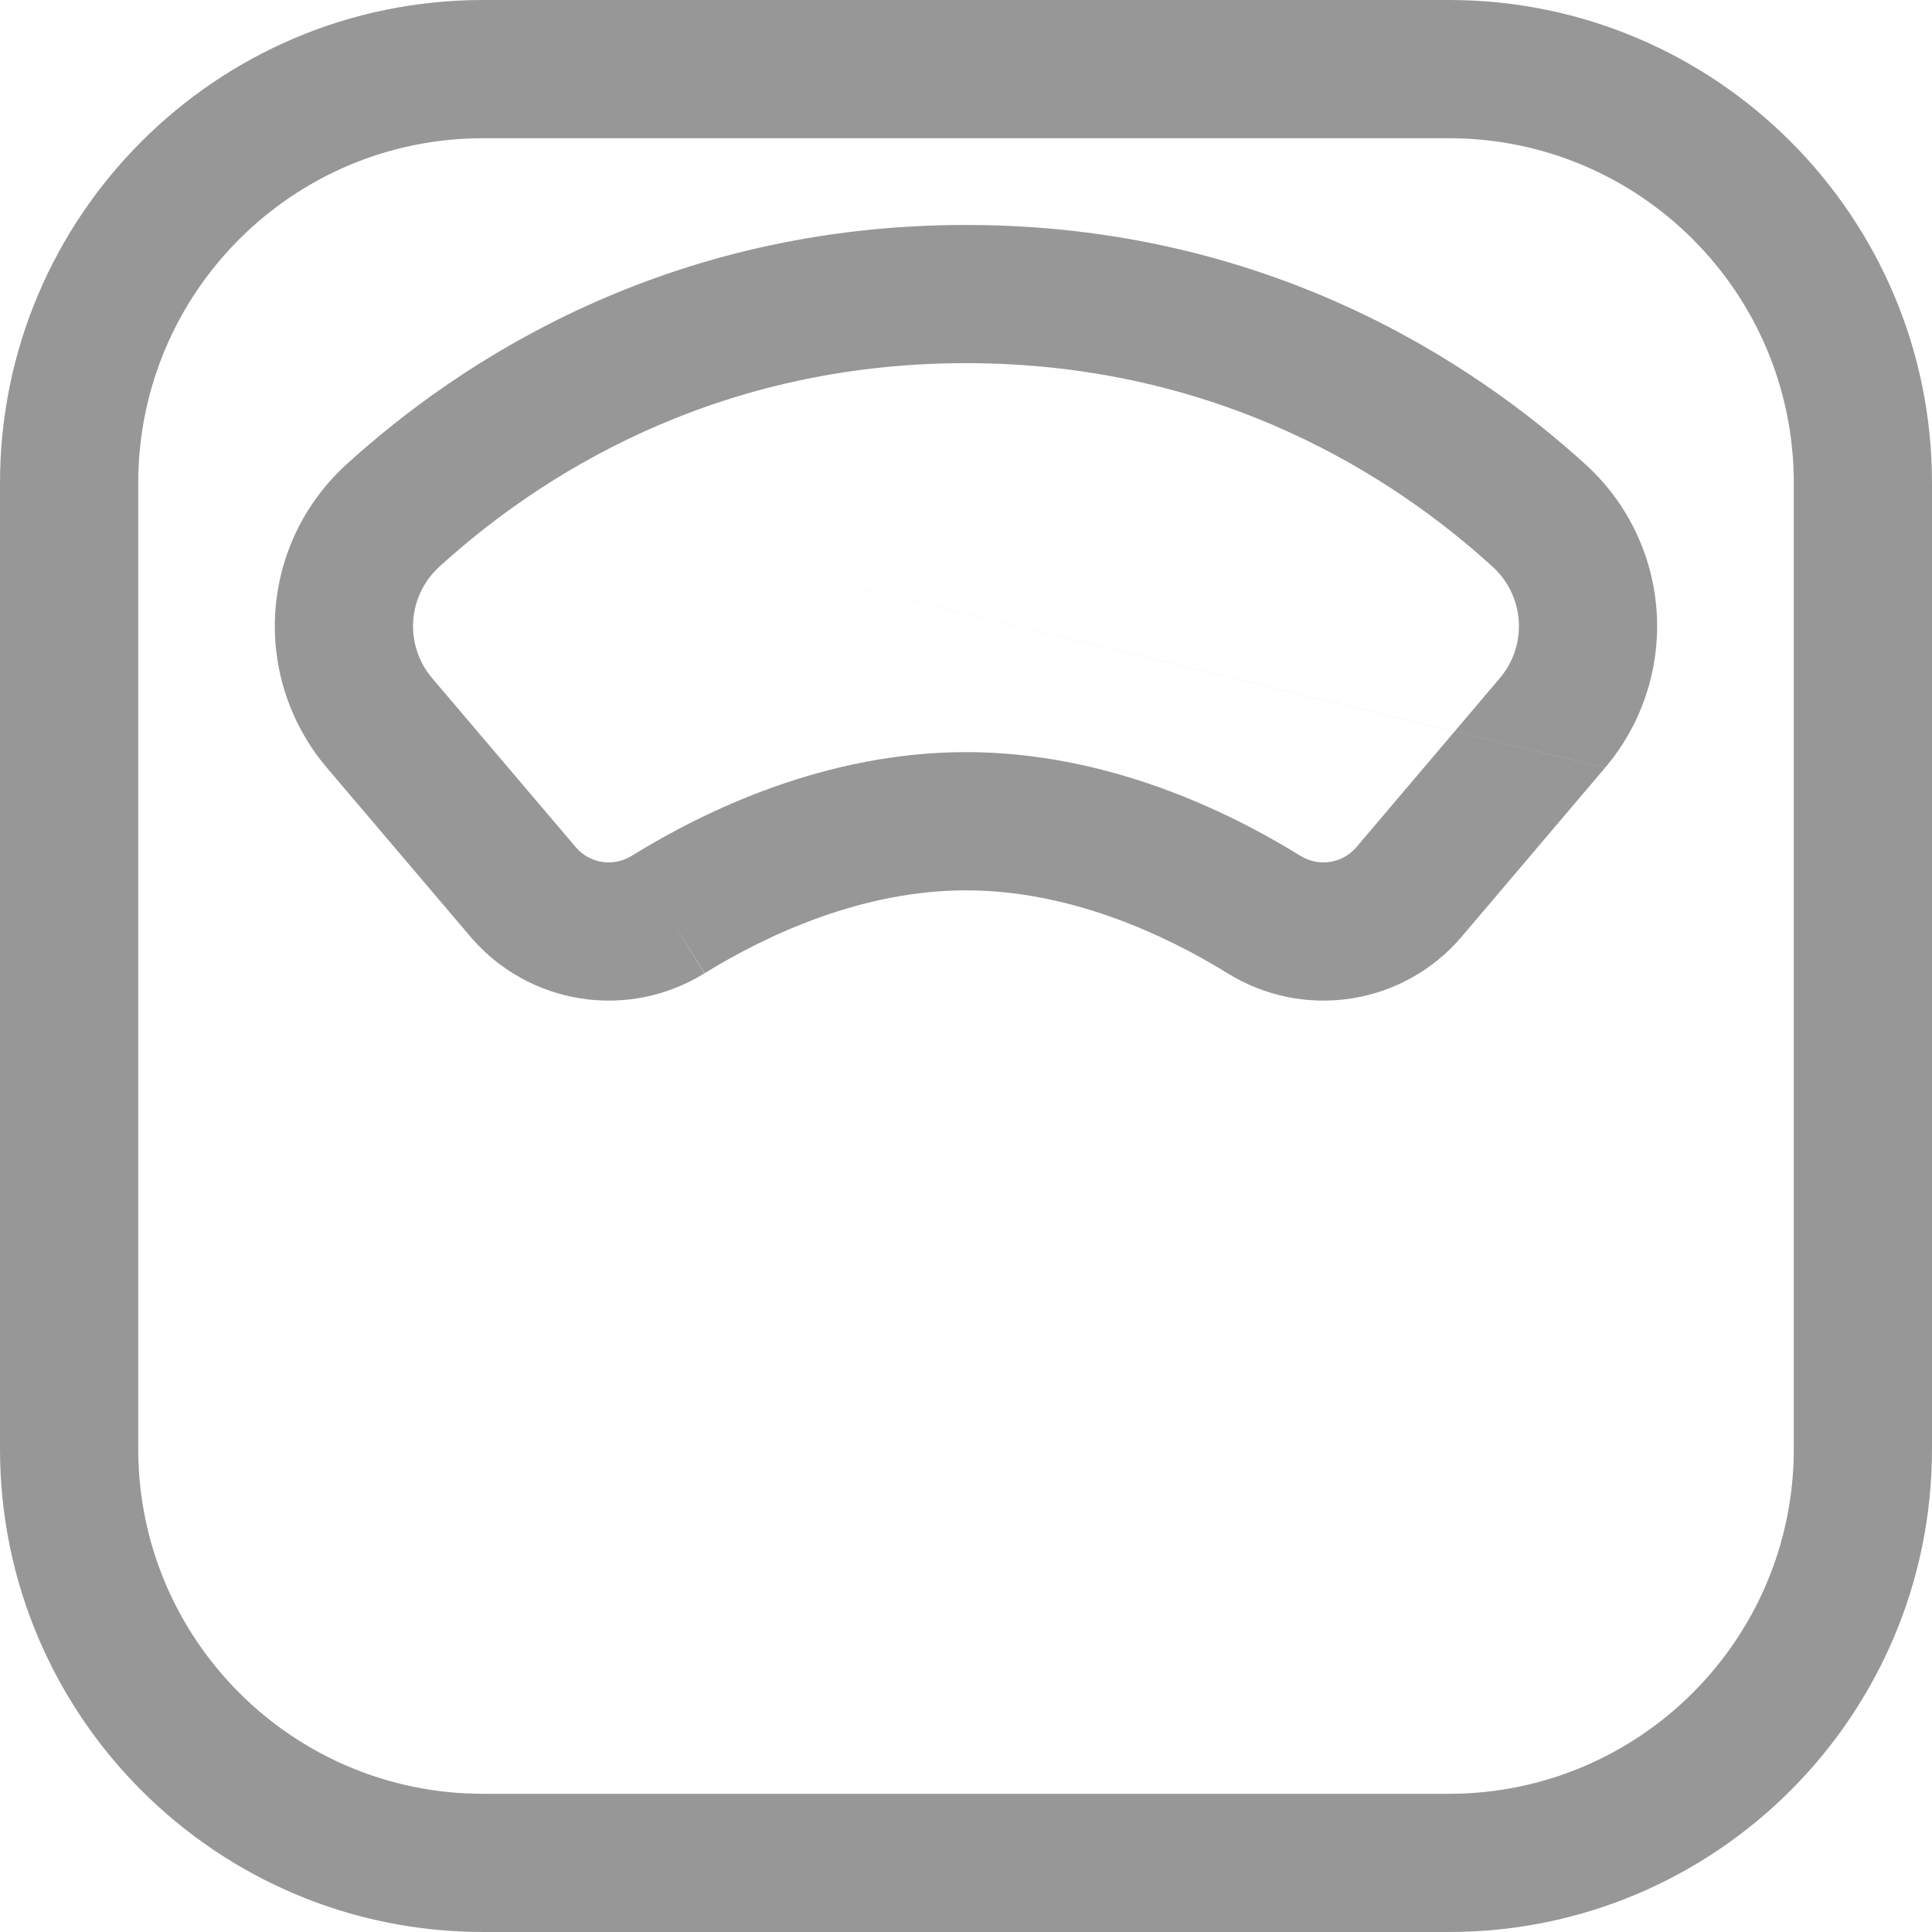 <svg width="64" height="64" viewBox="0 0 64 64" fill="none" xmlns="http://www.w3.org/2000/svg">
<path fill-rule="evenodd" clip-rule="evenodd" d="M16.002 4.579C9.693 4.579 4.579 9.693 4.579 16.002V47.998C4.579 54.307 9.693 59.422 16.002 59.422H47.998C54.307 59.422 59.422 54.307 59.422 47.998V16.002C59.422 9.693 54.307 4.579 47.998 4.579H16.002ZM0 16.002C0 7.164 7.164 0 16.002 0H47.998C56.836 0 64 7.164 64 16.002V47.998C64 56.836 56.836 64 47.998 64H16.002C7.164 64 0 56.836 0 47.998V16.002ZM11.469 15.391C15.236 11.959 22.083 7.452 31.999 7.452C41.916 7.452 48.763 11.959 52.53 15.391L52.53 15.391C53.918 16.655 54.761 18.409 54.88 20.283C54.999 22.156 54.386 24.002 53.171 25.432M53.169 25.434L48.417 31.033L48.413 31.038C47.479 32.132 46.183 32.855 44.761 33.076C43.34 33.296 41.888 33 40.667 32.242C38.559 30.941 35.42 29.494 32.002 29.494C28.583 29.494 25.443 30.942 23.335 32.243L22.132 30.296L23.341 32.239C22.119 33 20.666 33.296 19.244 33.076C17.821 32.855 16.526 32.132 15.591 31.038L15.588 31.034L10.829 25.434C10.829 25.434 10.829 25.433 10.829 25.433C9.613 24.003 8.999 22.157 9.119 20.283C9.238 18.409 10.081 16.655 11.469 15.391L11.469 15.391M14.552 18.775C14.041 19.24 13.732 19.885 13.688 20.574C13.644 21.263 13.87 21.942 14.317 22.467L14.318 22.468L19.074 28.065C19.074 28.066 19.075 28.066 19.075 28.067C19.298 28.327 19.606 28.499 19.945 28.551C20.284 28.604 20.631 28.533 20.923 28.352L20.929 28.348C23.369 26.841 27.368 24.915 32.002 24.915C36.636 24.915 40.635 26.841 43.075 28.348L43.082 28.352C43.373 28.533 43.72 28.604 44.059 28.551C44.398 28.499 44.706 28.327 44.929 28.067C44.929 28.067 44.93 28.066 44.931 28.065L49.68 22.469L49.682 22.467C50.129 21.942 50.355 21.263 50.311 20.574C50.267 19.885 49.957 19.24 49.447 18.775C46.226 15.842 40.429 12.03 31.999 12.03C23.57 12.03 17.772 15.842 14.552 18.775" fill="#979797"/>
</svg>

